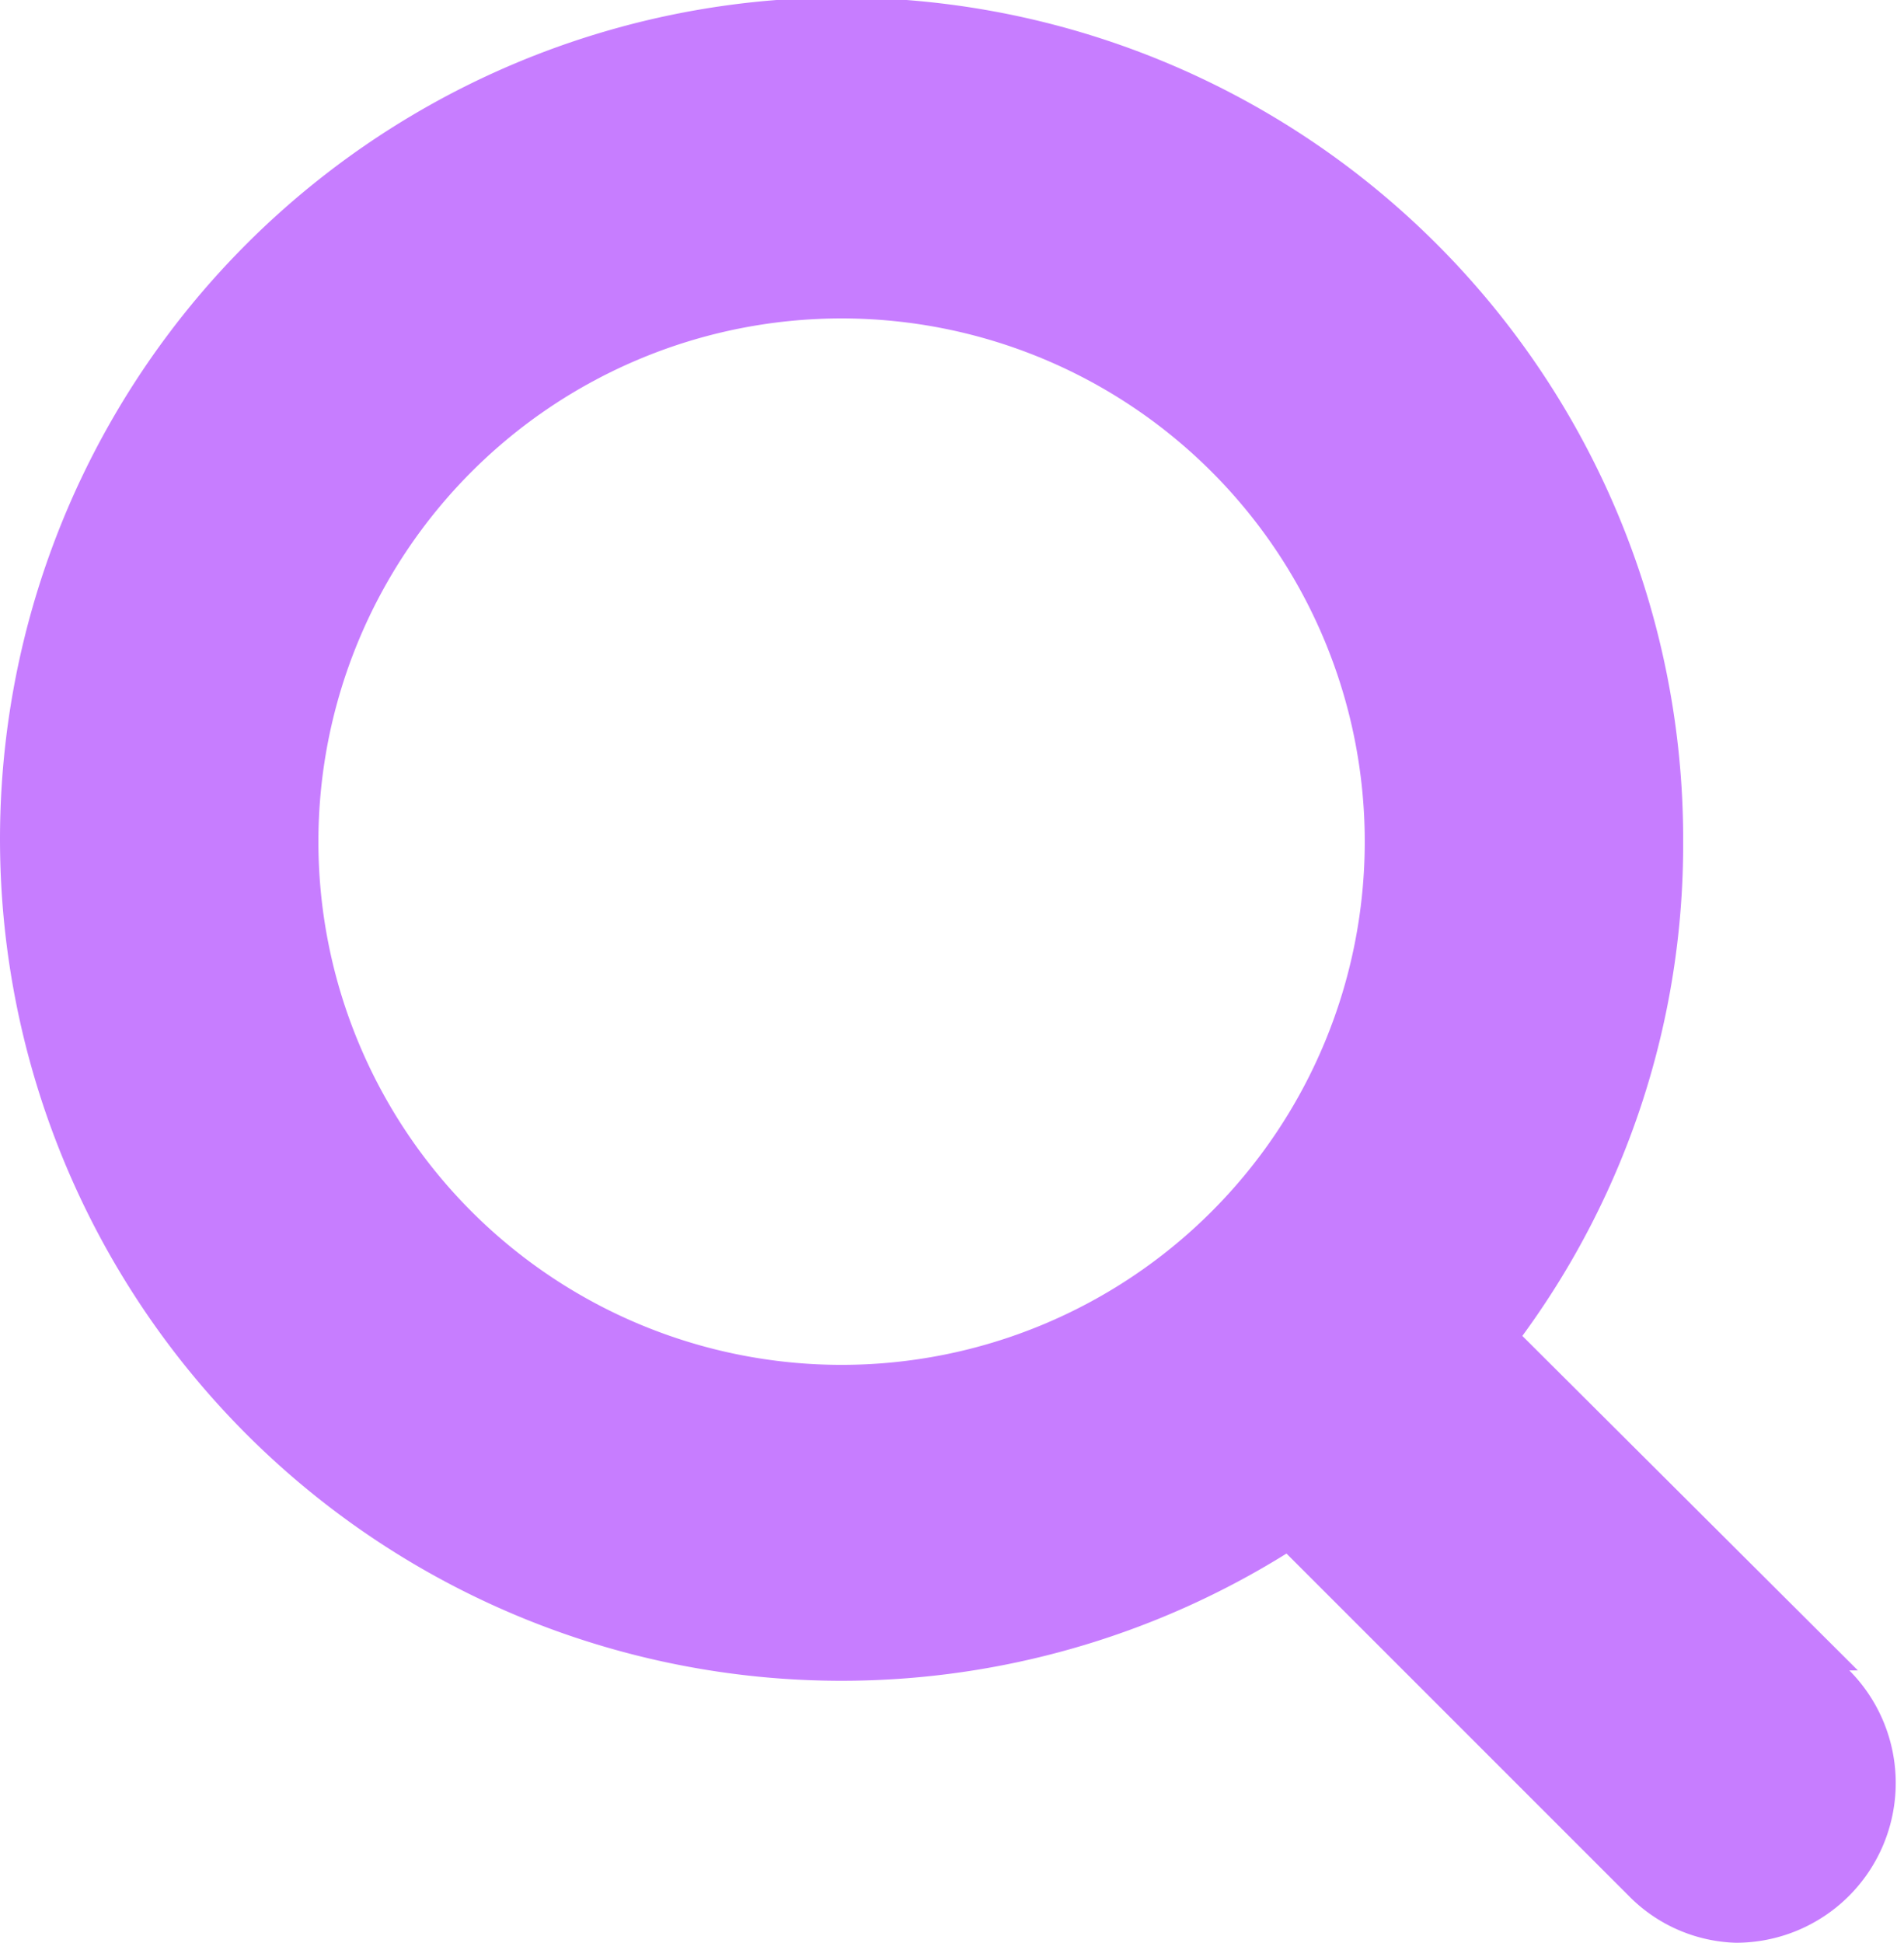 <svg id="Layer_1" data-name="Layer 1" xmlns="http://www.w3.org/2000/svg" viewBox="0 0 17.76 18.12"><defs><style>.cls-1{fill:#c77dff;}</style></defs><path class="cls-1" d="M17.33,15.58,14.2,12.46a7.75,7.75,0,0,0,1.5-4.61A7.85,7.85,0,1,0,12,14.49l3.19,3.19a1.46,1.46,0,0,0,1,.44,1.49,1.49,0,0,0,1.06-2.54ZM7.85,12.73a4.88,4.88,0,1,1,4.88-4.88,4.88,4.88,0,0,1-4.88,4.88Z"/></svg>